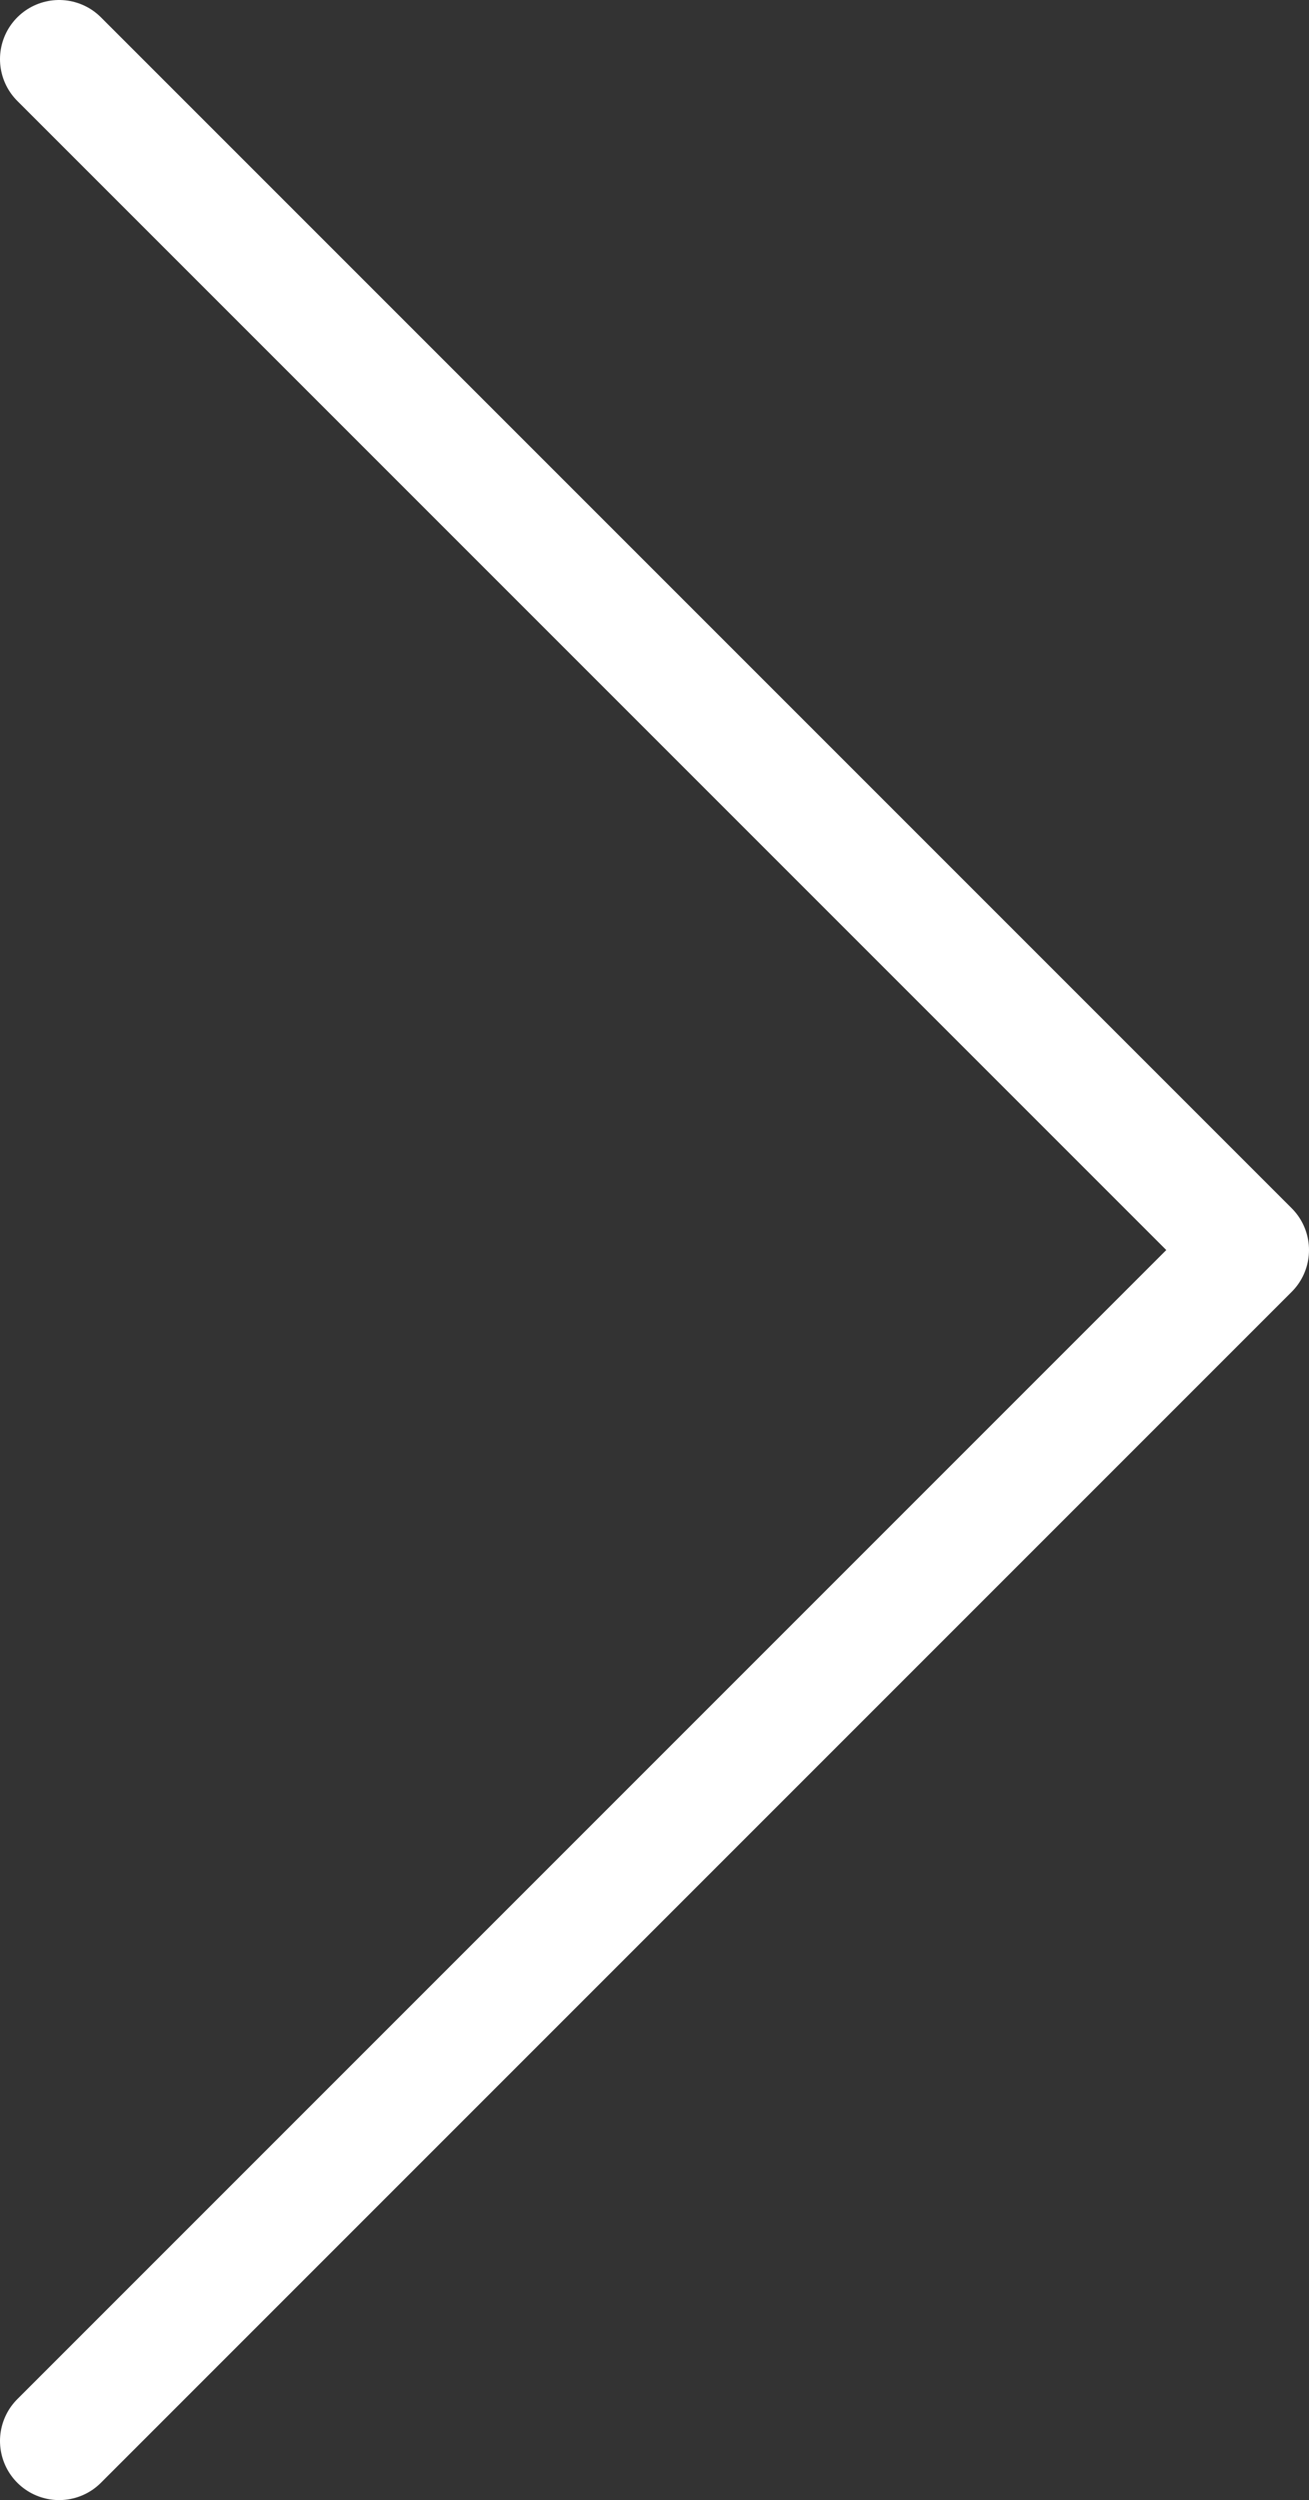 <svg xmlns="http://www.w3.org/2000/svg" viewBox="0 0 11.07 21.14"><rect x="0" y="0" width="11.07" height="21.14" fill="#333333" stroke="none"/><defs><style>.cls-1{fill:none;stroke:#fff;stroke-linecap:round;stroke-linejoin:round;}</style></defs><title>Ресурс 3</title><g id="Слой_2" data-name="Слой 2"><g id="Layer_1" data-name="Layer 1"><polyline class="cls-1" points="0.5 0.5 10.57 10.57 0.5 20.64"/></g></g></svg>
